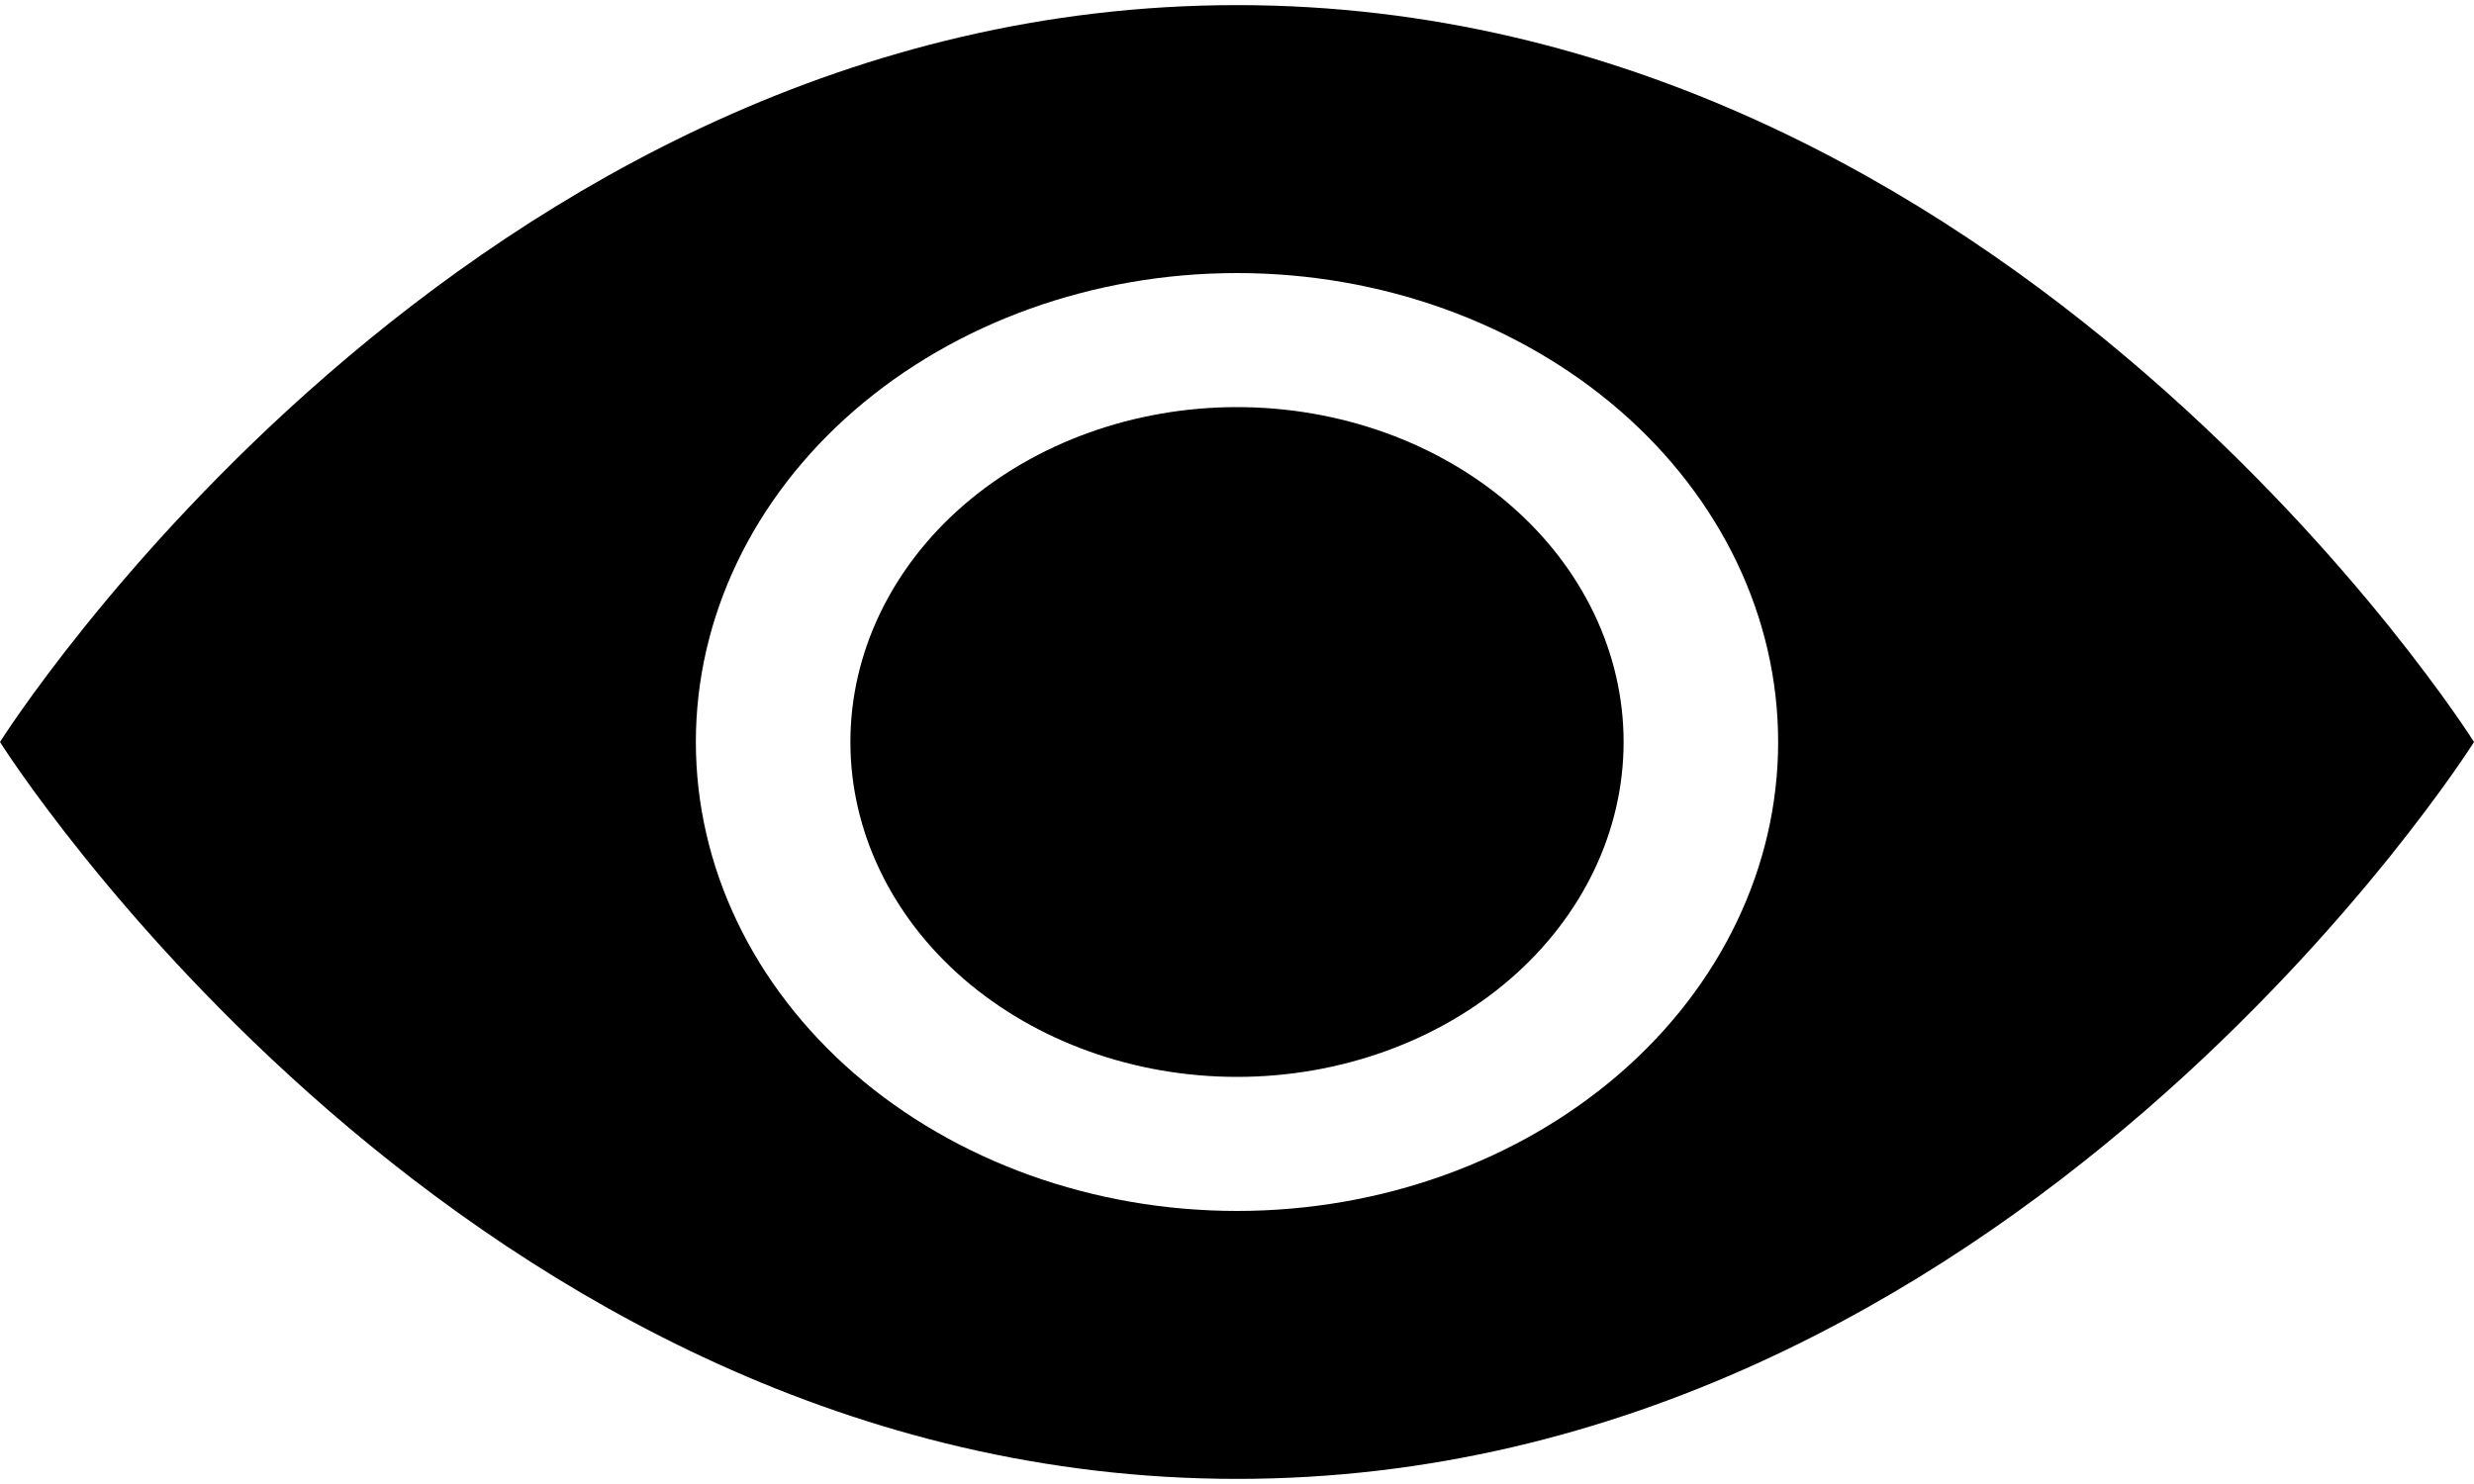 <svg width="30" height="18" viewBox="0 0 30 18" fill="none" xmlns="http://www.w3.org/2000/svg">
<path d="M19.688 9C19.688 10.077 19.194 11.111 18.315 11.873C17.436 12.634 16.243 13.062 15 13.062C13.757 13.062 12.565 12.634 11.685 11.873C10.806 11.111 10.312 10.077 10.312 9C10.312 7.923 10.806 6.889 11.685 6.127C12.565 5.366 13.757 4.938 15 4.938C16.243 4.938 17.436 5.366 18.315 6.127C19.194 6.889 19.688 7.923 19.688 9Z" fill="black"/>
<path d="M0 9C0 9 5.625 0.062 15 0.062C24.375 0.062 30 9 30 9C30 9 24.375 17.938 15 17.938C5.625 17.938 0 9 0 9ZM15 14.688C16.741 14.688 18.41 14.088 19.64 13.022C20.871 11.955 21.562 10.508 21.562 9C21.562 7.492 20.871 6.045 19.64 4.978C18.41 3.912 16.741 3.312 15 3.312C13.259 3.312 11.59 3.912 10.36 4.978C9.129 6.045 8.438 7.492 8.438 9C8.438 10.508 9.129 11.955 10.36 13.022C11.59 14.088 13.259 14.688 15 14.688Z" fill="black"/>
</svg>
